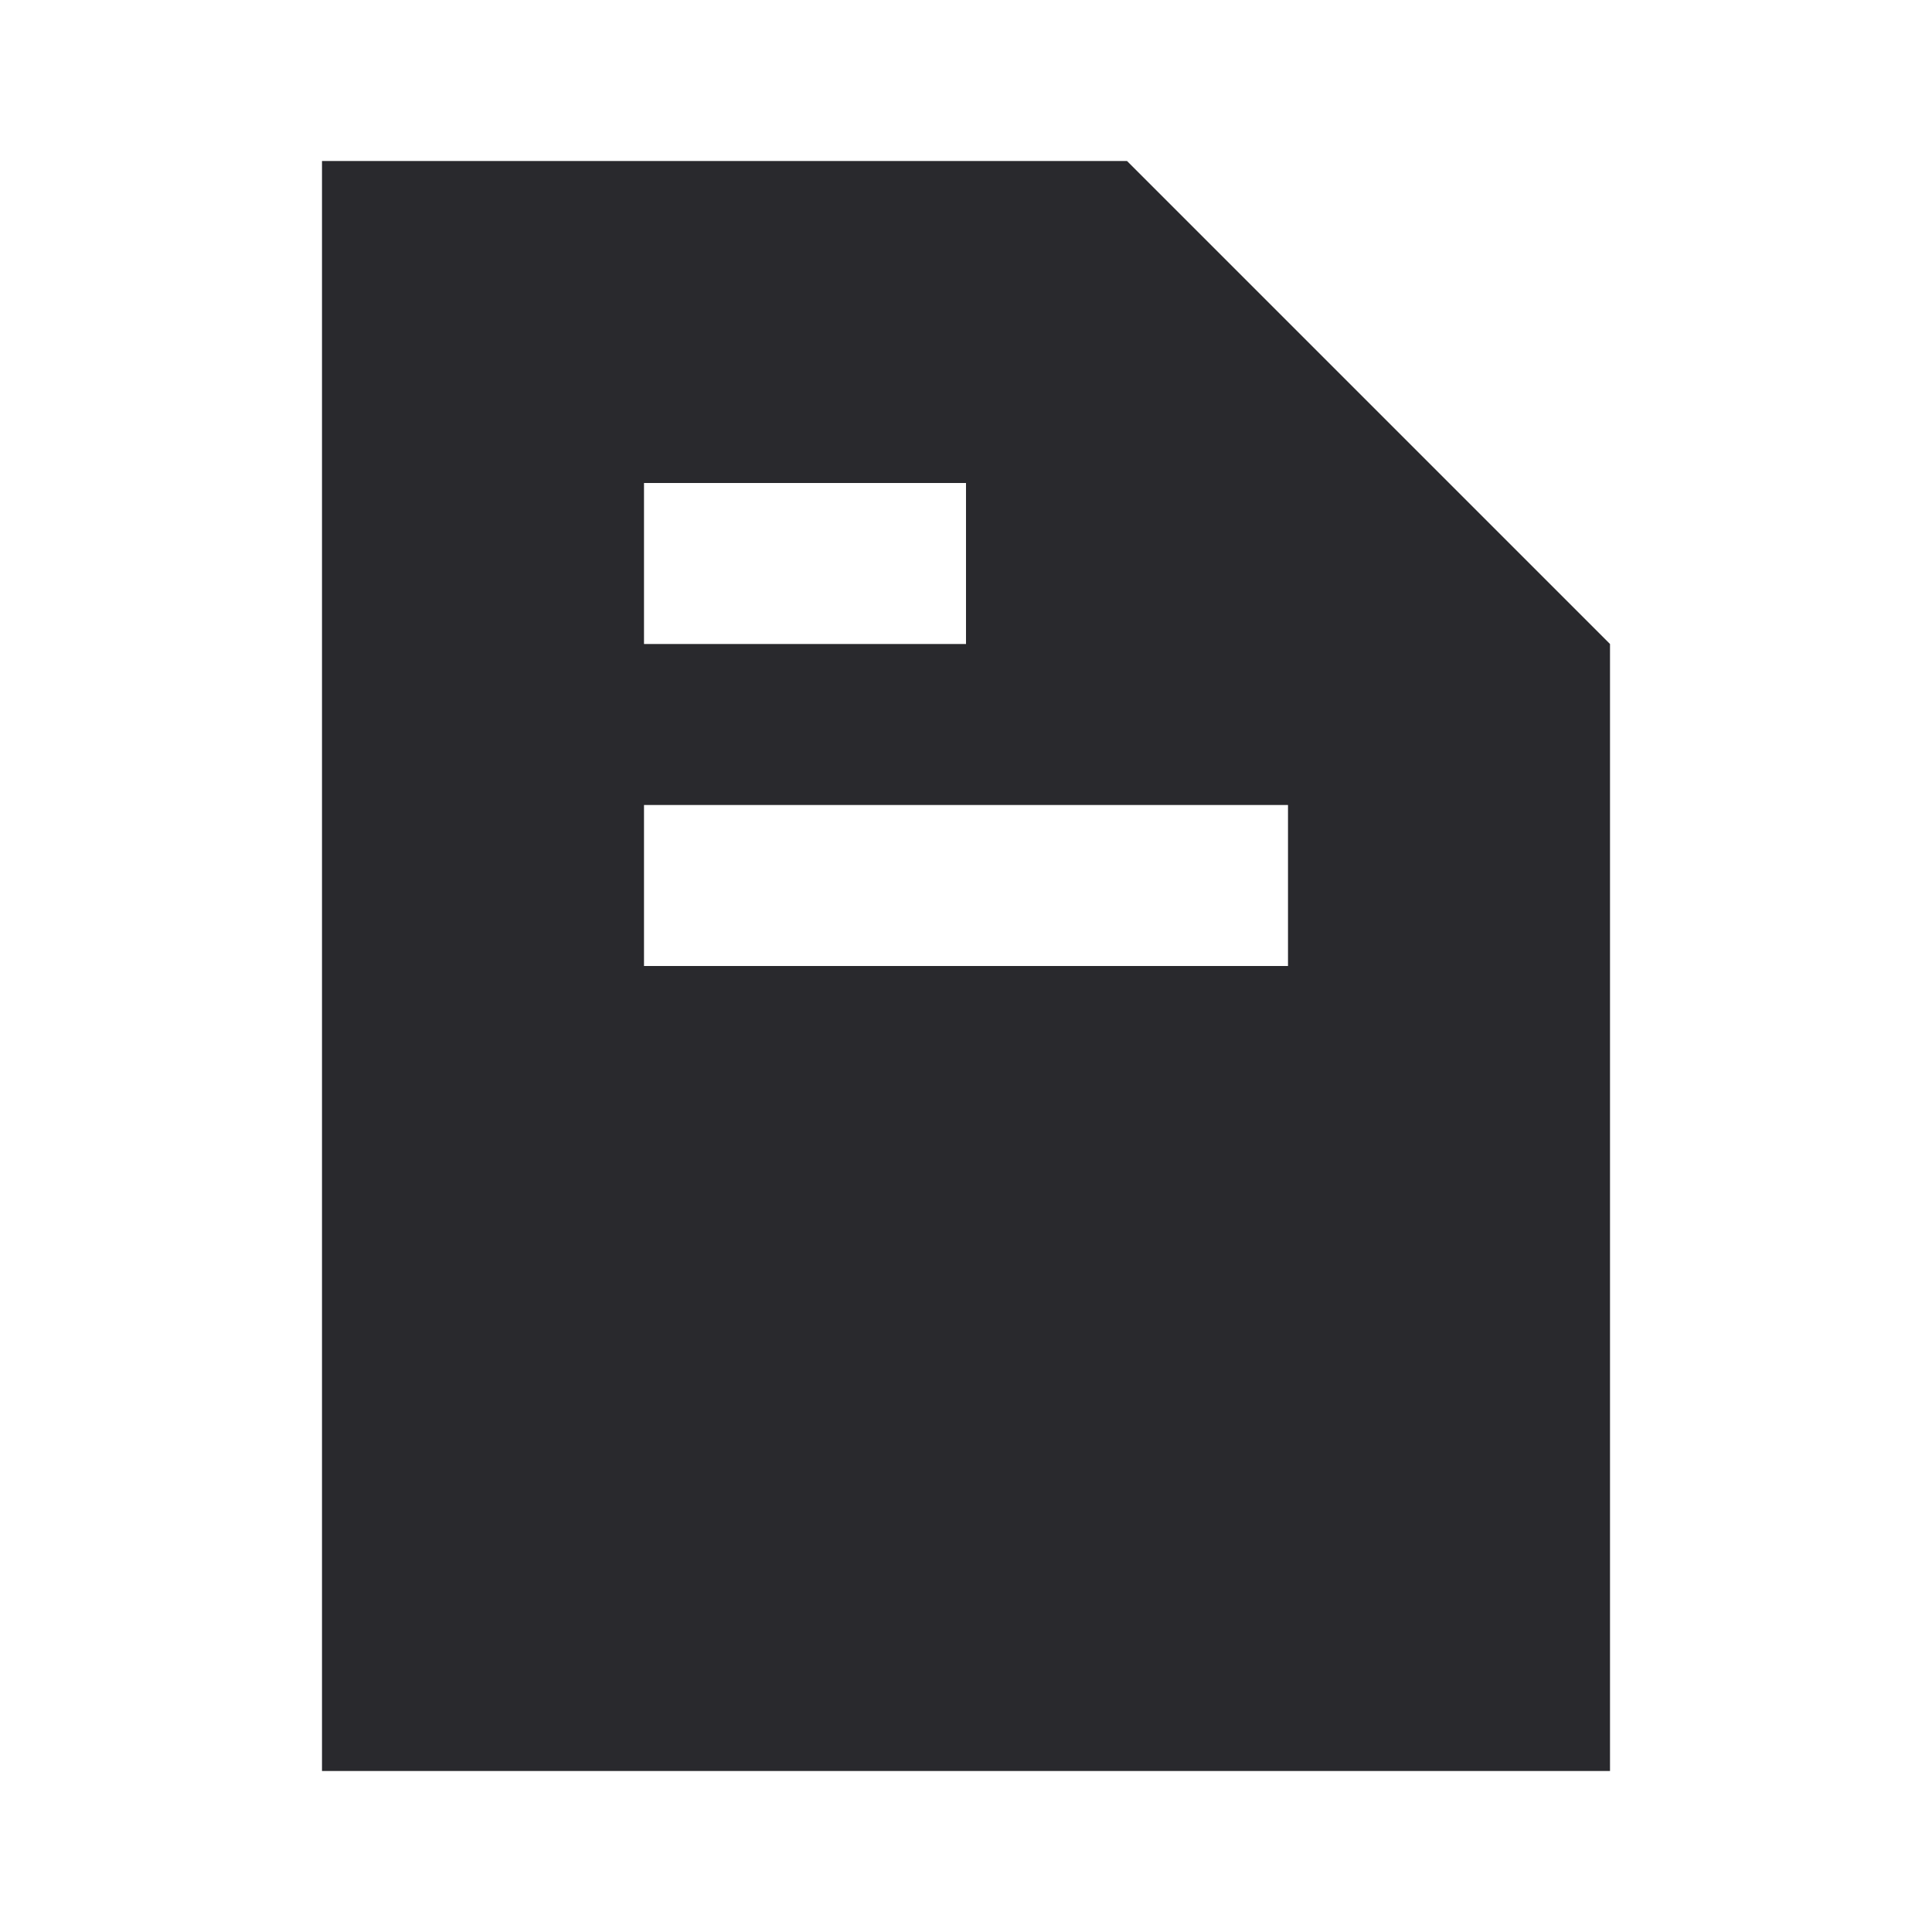 <svg xmlns:xlink="http://www.w3.org/1999/xlink" xmlns="http://www.w3.org/2000/svg" width="12" height="12"><defs><symbol id="IChapter" viewBox="0 0 24 24" stroke-opacity="0.9" stroke="#121217" fill-opacity="0.9" fill="#121217" stroke-width="0px"> <path fill-rule="evenodd" clip-rule="evenodd" d="M4 2h10l6 6v14H4V2zm4 4h4v2H8V6zm8 6v-2H8v2h8z" fill="#121217" stroke="#121217" fill-opacity="0.9" stroke-width="0px" stroke-opacity="0.9"></path> </symbol></defs><use xlink:href="#IChapter" stroke="#83848F" fill="#83848F" stroke-width="0px"></use></svg>